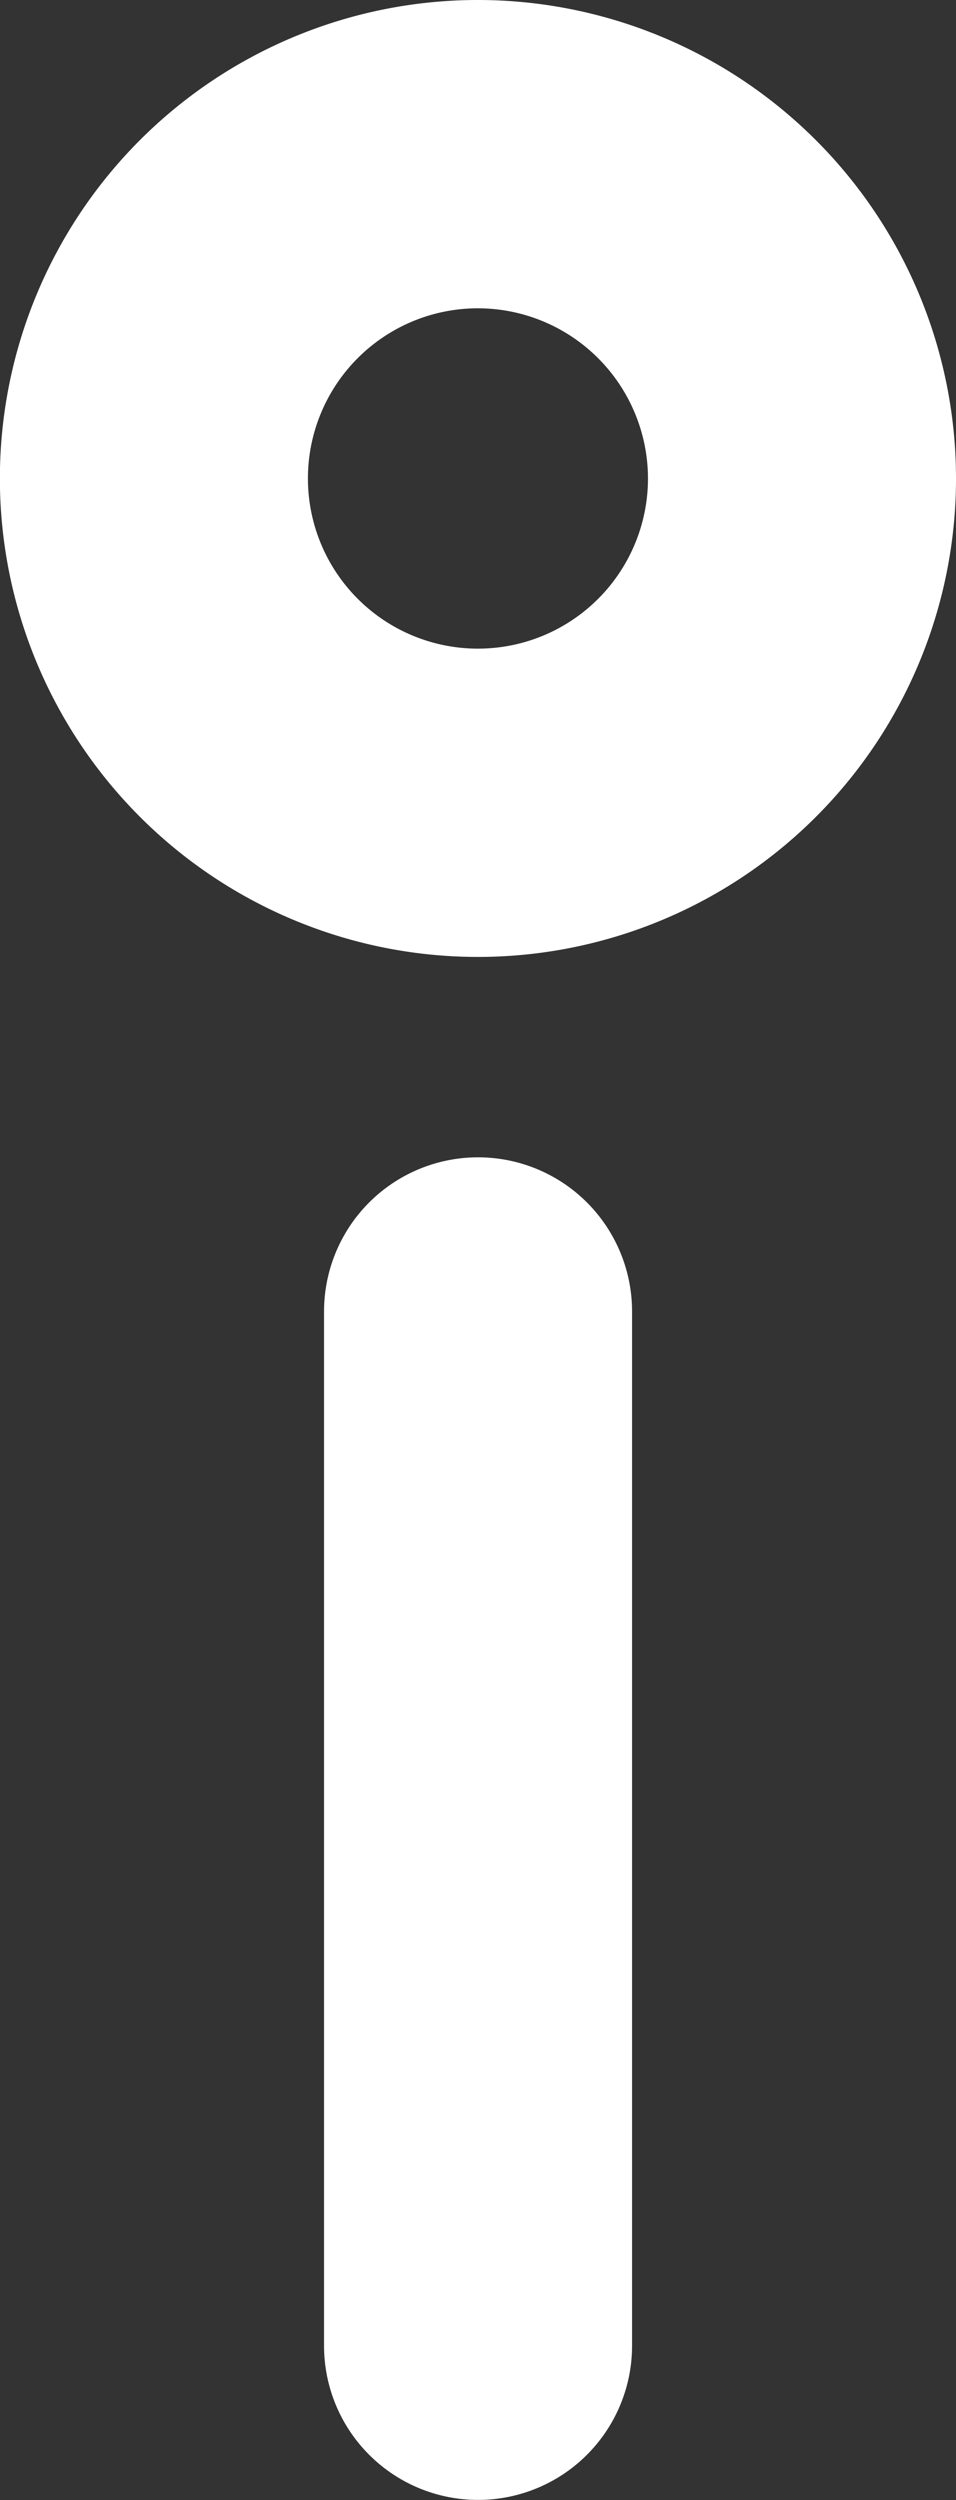 <svg xmlns="http://www.w3.org/2000/svg" viewBox="6703.94 -7933.856 9.311 24.328">
  <rect x="6703.94" y="-7933.856" width="9.311" height="24.328" fill="#333333" stroke="none"/>
  <defs>
    <style>
      .cls-1 {
        fill: none;
        stroke: #fff;
        stroke-linecap: round;
        stroke-linejoin: round;
        stroke-miterlimit: 10;
        stroke-width: 3px;
      }
    </style>
  </defs>
  <g id="Group_910" data-name="Group 910" transform="translate(6705.44 -7932.356)">
    <line id="Line_199" data-name="Line 199" class="cls-1" y2="10.065" transform="translate(3.156 11.262)"/>
    <path id="Path_423" data-name="Path 423" class="cls-1" d="M8.911,5.756A3.156,3.156,0,1,1,5.756,2.6,3.158,3.158,0,0,1,8.911,5.756Z" transform="translate(-2.6 -2.6)"/>
  </g>
</svg>
